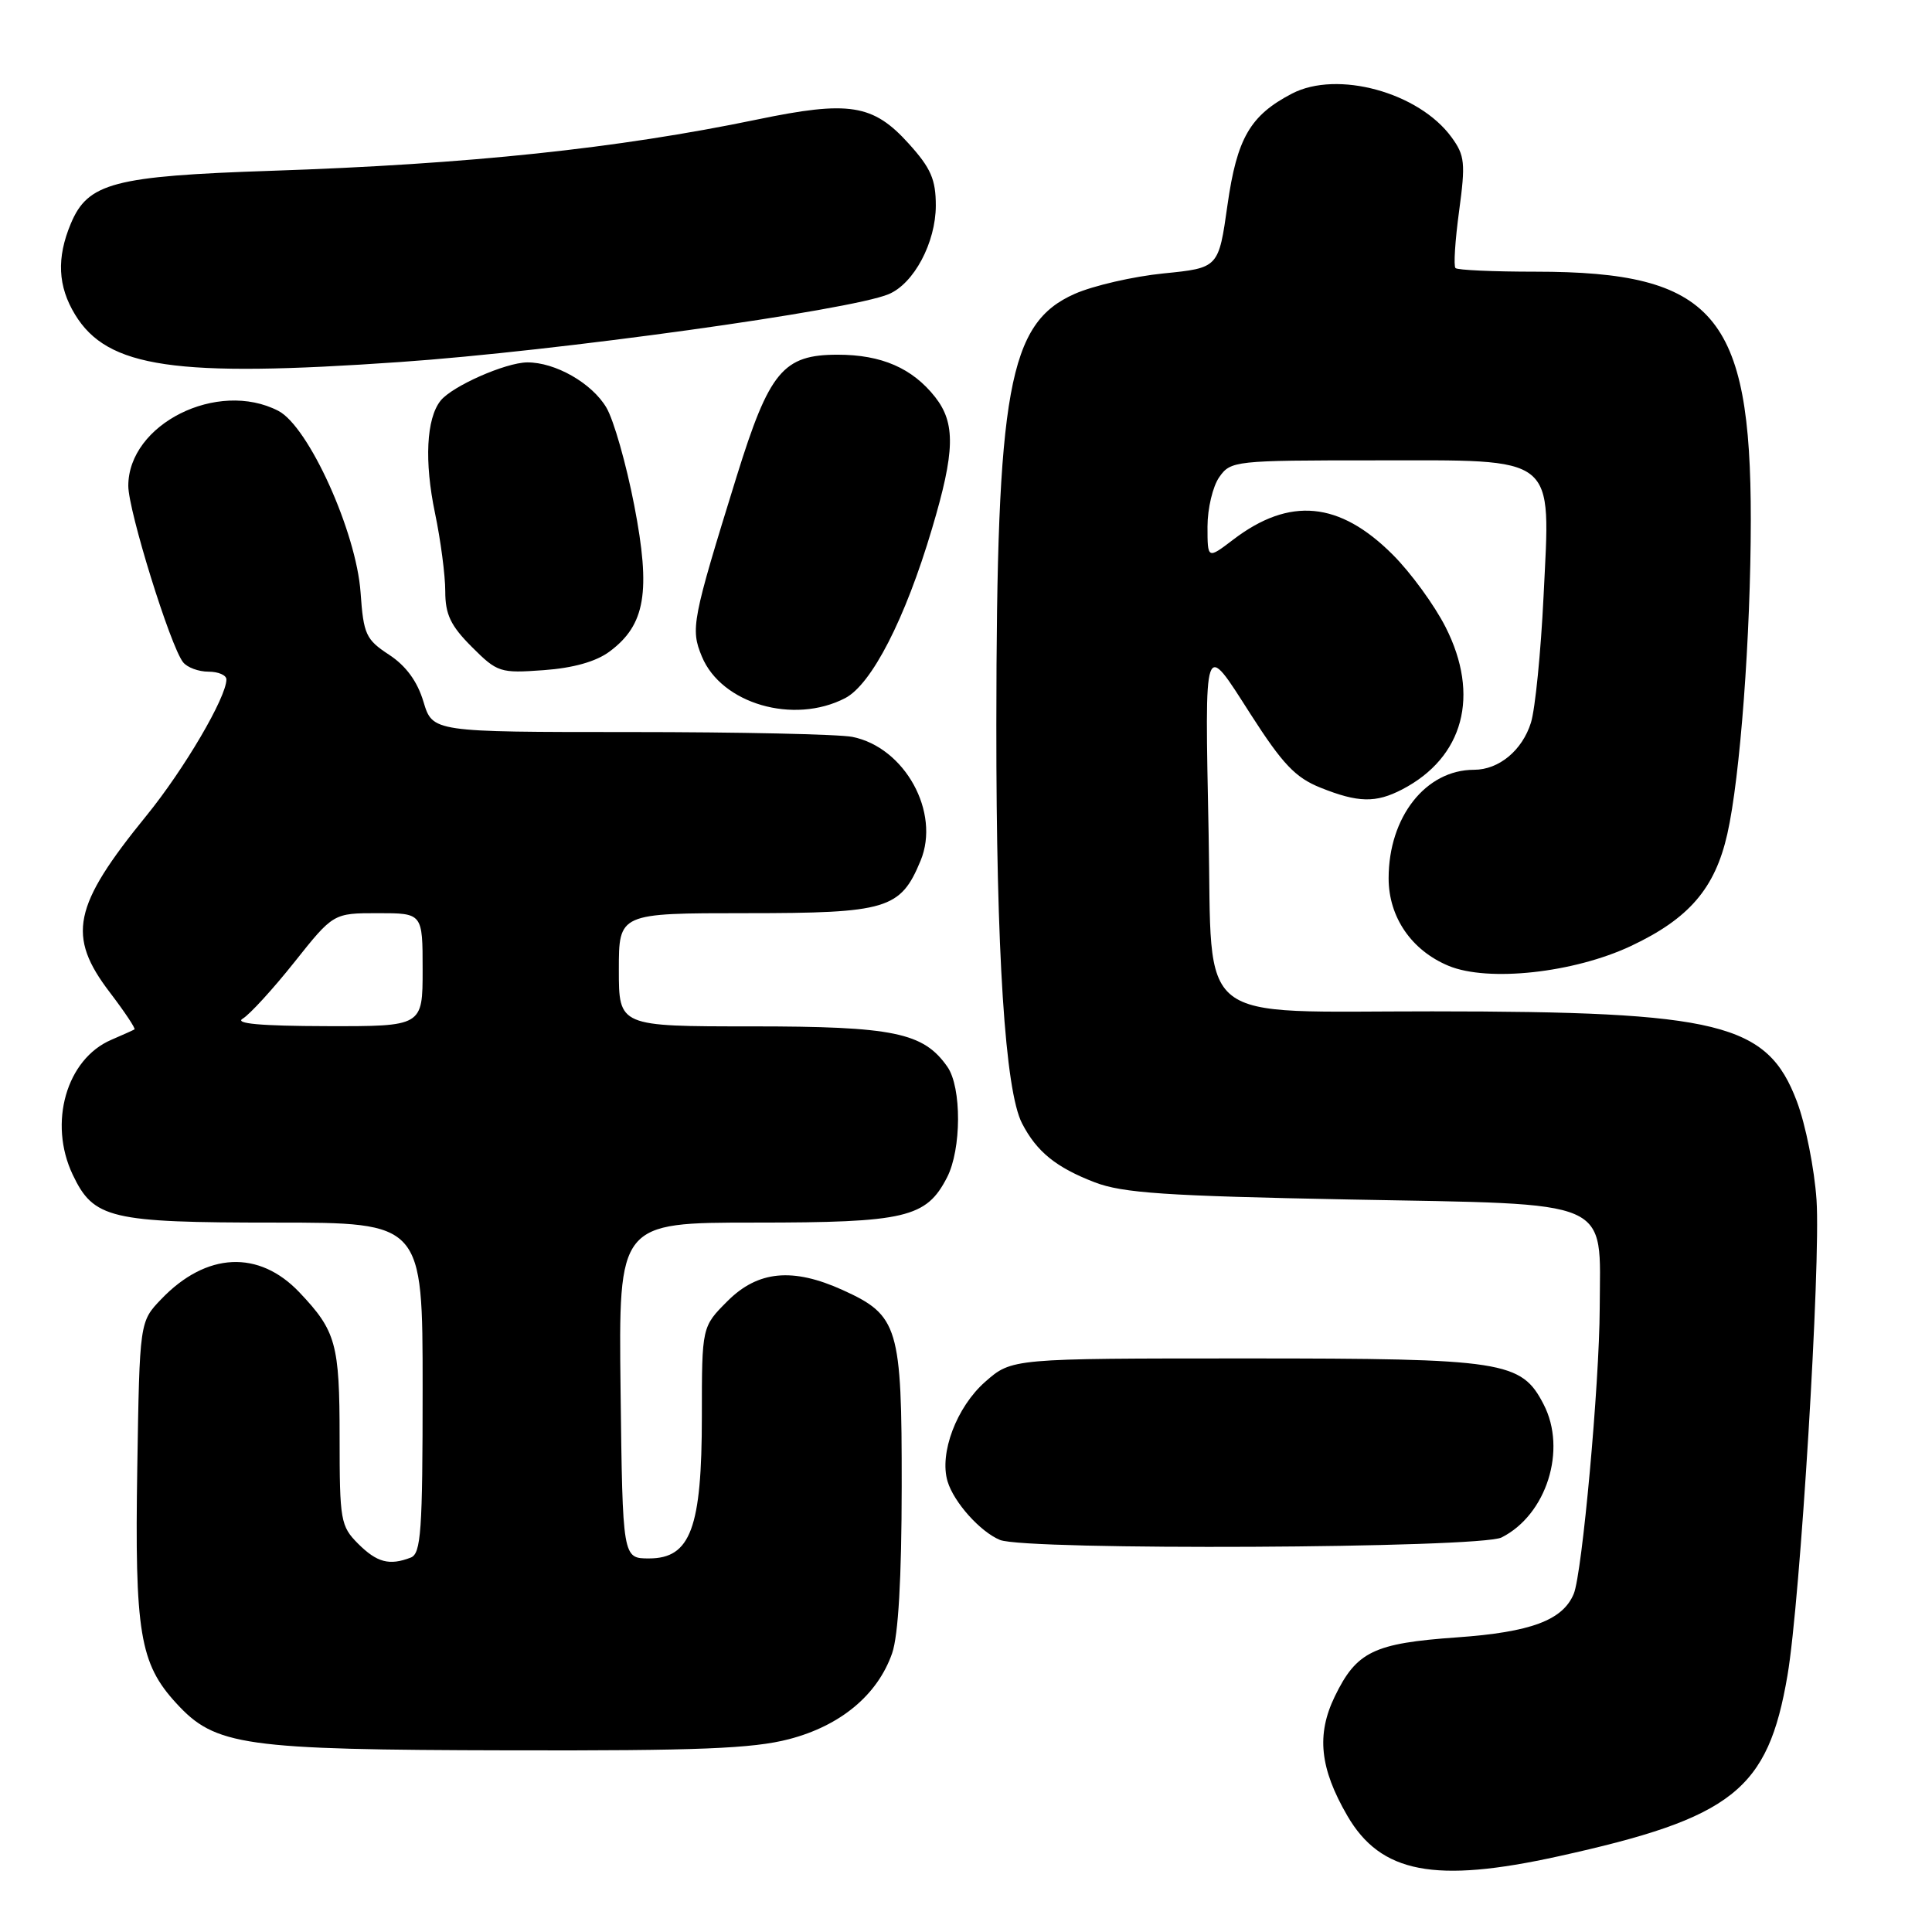 <?xml version="1.0" encoding="UTF-8" standalone="no"?>
<!DOCTYPE svg PUBLIC "-//W3C//DTD SVG 1.1//EN" "http://www.w3.org/Graphics/SVG/1.1/DTD/svg11.dtd" >
<svg xmlns="http://www.w3.org/2000/svg" xmlns:xlink="http://www.w3.org/1999/xlink" version="1.1" viewBox="0 0 256 256">
 <g >
 <path fill="currentColor"
d=" M 206.50 245.97 C 229.60 240.88 234.26 237.20 236.85 222.00 C 238.55 212.08 241.27 167.47 240.70 159.00 C 240.42 154.88 239.25 148.99 238.09 145.93 C 234.18 135.57 227.91 134.02 189.77 134.01 C 157.88 134.00 160.65 136.19 160.15 110.55 C 159.64 84.23 159.43 84.83 165.70 94.62 C 169.96 101.26 171.65 103.04 174.97 104.37 C 179.96 106.37 182.30 106.42 185.80 104.60 C 193.94 100.36 196.14 92.15 191.55 83.10 C 190.08 80.20 186.93 75.87 184.54 73.49 C 177.48 66.43 170.87 65.81 163.40 71.51 C 160.00 74.10 160.00 74.10 160.00 69.77 C 160.00 67.39 160.70 64.44 161.56 63.22 C 163.07 61.06 163.62 61.00 182.02 61.00 C 206.63 61.00 205.44 60.05 204.53 79.00 C 204.17 86.42 203.42 93.96 202.86 95.75 C 201.71 99.43 198.61 102.00 195.32 102.00 C 188.92 102.00 184.00 108.25 184.00 116.38 C 184.00 121.52 187.03 125.94 191.95 127.98 C 197.19 130.15 208.54 128.91 216.11 125.35 C 223.81 121.72 227.25 117.72 228.88 110.50 C 230.58 103.01 231.98 84.21 231.99 68.93 C 232.01 41.71 227.06 36.00 203.49 36.00 C 197.90 36.00 193.12 35.79 192.86 35.52 C 192.59 35.26 192.81 31.86 193.34 27.96 C 194.20 21.61 194.10 20.60 192.34 18.19 C 188.01 12.24 177.20 9.28 171.20 12.40 C 165.65 15.29 163.91 18.30 162.65 27.15 C 161.47 35.50 161.47 35.50 154.17 36.23 C 150.17 36.63 144.87 37.85 142.40 38.94 C 133.63 42.82 132.05 51.51 132.02 96.00 C 132.00 126.22 133.18 144.52 135.43 148.86 C 137.37 152.61 139.93 154.69 145.05 156.66 C 148.75 158.09 154.48 158.47 178.84 158.94 C 214.18 159.61 212.02 158.67 211.97 173.36 C 211.93 183.38 209.65 208.50 208.53 211.19 C 207.08 214.69 202.84 216.27 193.07 216.96 C 182.02 217.74 179.75 218.84 176.87 224.78 C 174.41 229.85 174.88 234.31 178.53 240.60 C 182.95 248.21 190.11 249.59 206.50 245.97 Z  M 104.54 230.45 C 111.38 228.67 116.28 224.59 118.21 219.07 C 119.03 216.72 119.47 209.15 119.48 196.96 C 119.50 175.80 119.05 174.29 111.67 170.94 C 105.04 167.93 100.43 168.37 96.40 172.40 C 93.00 175.80 93.00 175.80 93.00 187.65 C 93.00 202.48 91.50 206.50 86.00 206.50 C 82.50 206.50 82.50 206.50 82.23 184.25 C 81.96 162.00 81.96 162.00 100.03 162.00 C 120.00 162.00 122.73 161.36 125.48 156.03 C 127.41 152.30 127.44 144.08 125.53 141.35 C 122.36 136.81 118.41 136.00 99.60 136.00 C 82.00 136.00 82.00 136.00 82.00 128.50 C 82.00 121.00 82.00 121.00 98.87 121.00 C 117.56 121.00 119.32 120.47 121.98 114.05 C 124.64 107.64 119.89 99.03 112.94 97.64 C 111.18 97.29 97.95 97.00 83.53 97.00 C 57.32 97.00 57.32 97.00 56.11 92.98 C 55.30 90.28 53.80 88.23 51.56 86.76 C 48.48 84.74 48.17 84.07 47.78 78.53 C 47.22 70.49 40.89 56.51 36.88 54.44 C 28.83 50.28 17.00 56.19 17.00 64.38 C 17.00 67.67 22.57 85.62 24.26 87.75 C 24.80 88.44 26.31 89.00 27.62 89.00 C 28.93 89.00 30.00 89.46 30.00 90.03 C 30.00 92.40 24.40 101.94 19.41 108.07 C 9.64 120.08 8.83 124.01 14.57 131.52 C 16.53 134.09 17.99 136.29 17.82 136.40 C 17.64 136.51 16.26 137.13 14.75 137.78 C 8.80 140.33 6.38 148.79 9.63 155.64 C 12.41 161.49 14.55 162.00 36.45 162.00 C 56.00 162.00 56.00 162.00 56.00 183.89 C 56.00 202.93 55.79 205.87 54.42 206.39 C 51.59 207.48 49.95 207.04 47.45 204.55 C 45.13 202.22 45.00 201.47 45.00 190.48 C 45.00 178.06 44.53 176.37 39.69 171.26 C 34.31 165.58 27.34 165.91 21.37 172.14 C 18.50 175.13 18.50 175.13 18.19 194.49 C 17.84 216.31 18.52 220.42 23.35 225.68 C 28.53 231.34 32.17 231.86 67.54 231.93 C 92.51 231.99 99.74 231.70 104.54 230.45 Z  M 198.97 203.72 C 204.93 200.71 207.65 192.09 204.54 186.09 C 201.58 180.35 199.33 180.00 165.13 180.00 C 134.07 180.00 134.07 180.00 130.55 183.09 C 126.76 186.42 124.43 192.57 125.56 196.30 C 126.40 199.08 129.89 202.97 132.50 204.05 C 135.92 205.46 196.11 205.17 198.97 203.72 Z  M 111.98 92.51 C 115.49 90.69 119.94 82.03 123.49 70.07 C 126.55 59.81 126.63 56.08 123.91 52.61 C 120.89 48.78 116.81 47.00 111.00 47.00 C 103.76 47.00 101.94 49.20 97.61 63.13 C 91.69 82.23 91.48 83.32 93.00 86.99 C 95.59 93.26 105.16 96.04 111.98 92.51 Z  M 80.76 86.34 C 85.52 82.81 86.26 78.43 84.04 66.96 C 82.98 61.48 81.32 55.65 80.35 54.01 C 78.43 50.76 73.56 47.99 69.85 48.02 C 66.97 48.05 59.91 51.17 58.38 53.09 C 56.49 55.46 56.21 61.15 57.64 67.99 C 58.39 71.57 59.00 76.23 59.00 78.35 C 59.00 81.42 59.71 82.91 62.52 85.72 C 65.90 89.10 66.27 89.22 72.03 88.80 C 75.95 88.52 78.97 87.67 80.76 86.34 Z  M 53.00 47.97 C 73.66 46.54 112.63 41.13 117.75 38.98 C 121.10 37.58 123.99 32.14 124.00 27.25 C 124.00 23.78 123.35 22.28 120.41 19.03 C 115.69 13.80 112.52 13.30 100.31 15.84 C 81.80 19.68 62.18 21.75 36.00 22.63 C 15.05 23.33 11.64 24.23 9.38 29.64 C 7.48 34.18 7.66 37.93 9.95 41.69 C 14.25 48.74 23.18 50.05 53.00 47.97 Z  M 32.17 134.97 C 33.08 134.43 36.16 131.07 39.00 127.50 C 44.17 121.00 44.17 121.00 50.09 121.00 C 56.00 121.00 56.00 121.00 56.00 128.50 C 56.00 136.00 56.00 136.00 43.25 135.97 C 34.50 135.95 31.02 135.63 32.17 134.97 Z "/>
</g>
</svg>